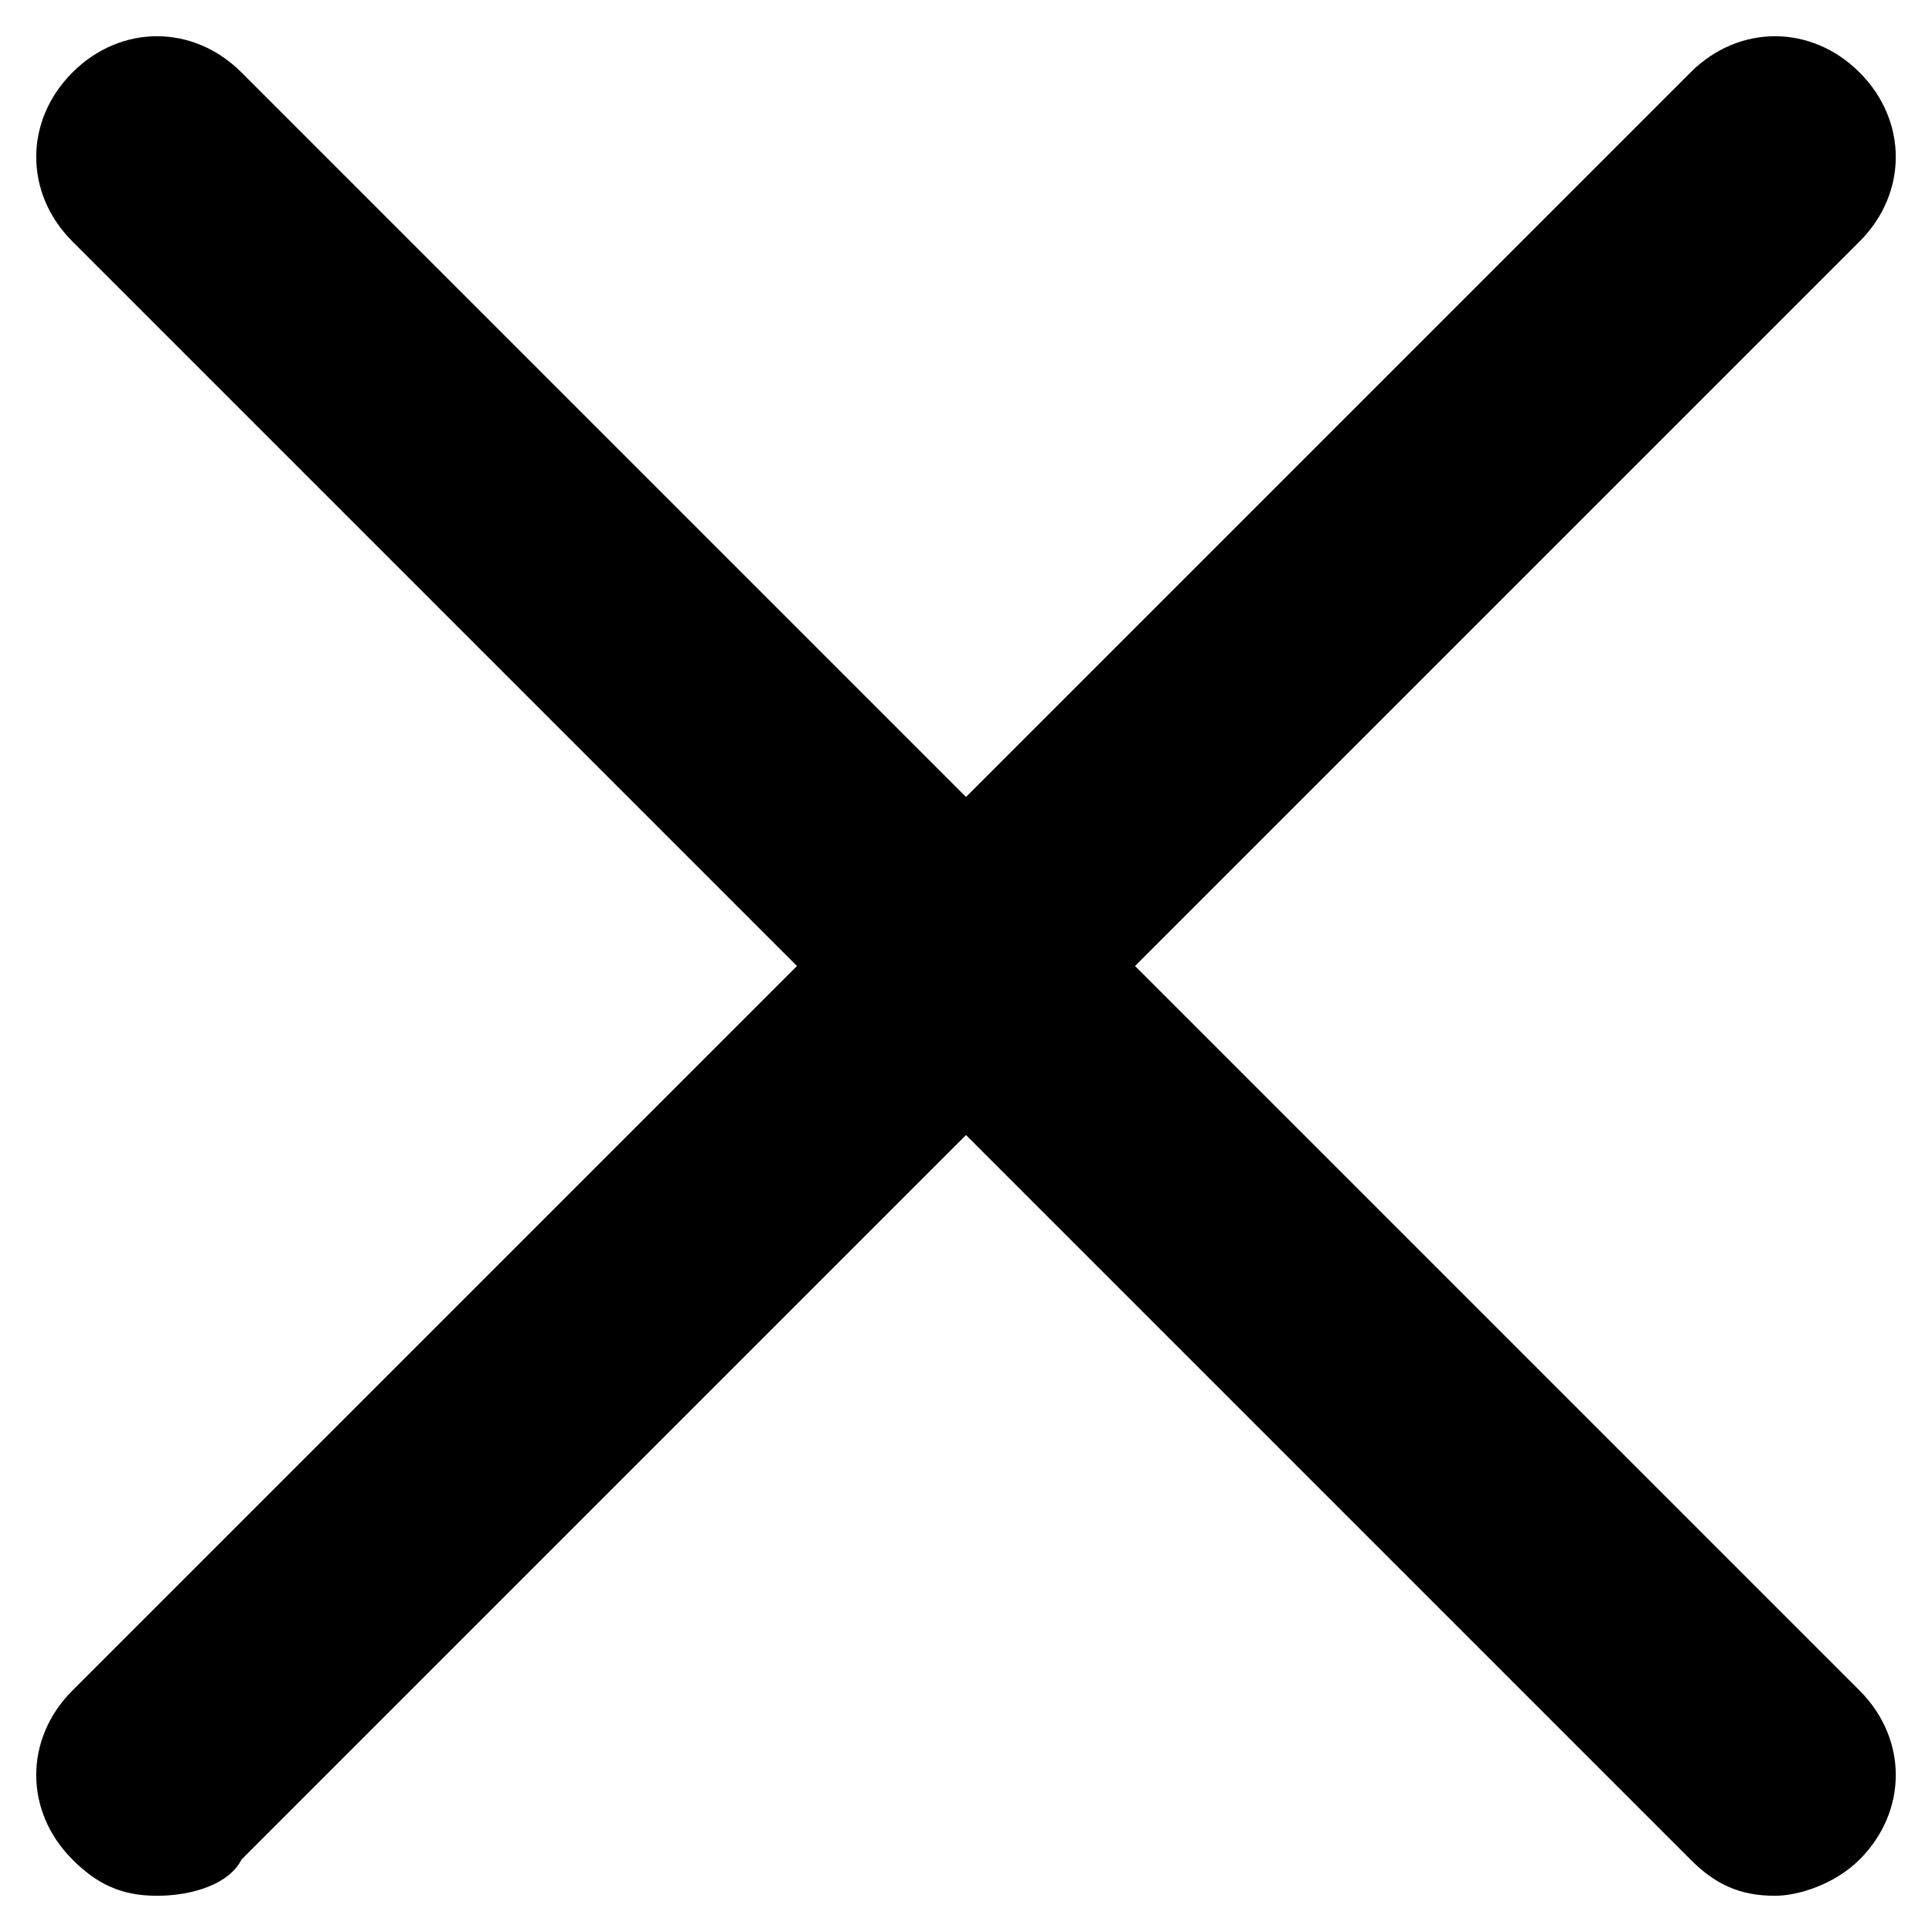 <?xml version="1.0" encoding="utf-8"?>
<!-- Generator: Adobe Illustrator 26.0.1, SVG Export Plug-In . SVG Version: 6.00 Build 0)  -->
<svg version="1.1" id="Layer_1" xmlns="http://www.w3.org/2000/svg" xmlns:xlink="http://www.w3.org/1999/xlink" x="0px" y="0px"
	 viewBox="0 0 16 16" style="enable-background:new 0 0 16 16;" xml:space="preserve">
<g>
	<path d="M1.3,15.7c-0.3,0-0.5-0.1-0.7-0.3c-0.4-0.4-0.4-1,0-1.4L14,0.6c0.4-0.4,1-0.4,1.4,0s0.4,1,0,1.4L2,15.4
		C1.9,15.6,1.6,15.7,1.3,15.7z"/>
</g>
<g>
	<path d="M14.7,15.7c-0.3,0-0.5-0.1-0.7-0.3L0.6,2c-0.4-0.4-0.4-1,0-1.4s1-0.4,1.4,0L15.4,14c0.4,0.4,0.4,1,0,1.4
		C15.2,15.6,14.9,15.7,14.7,15.7z"/>
</g>
</svg>
